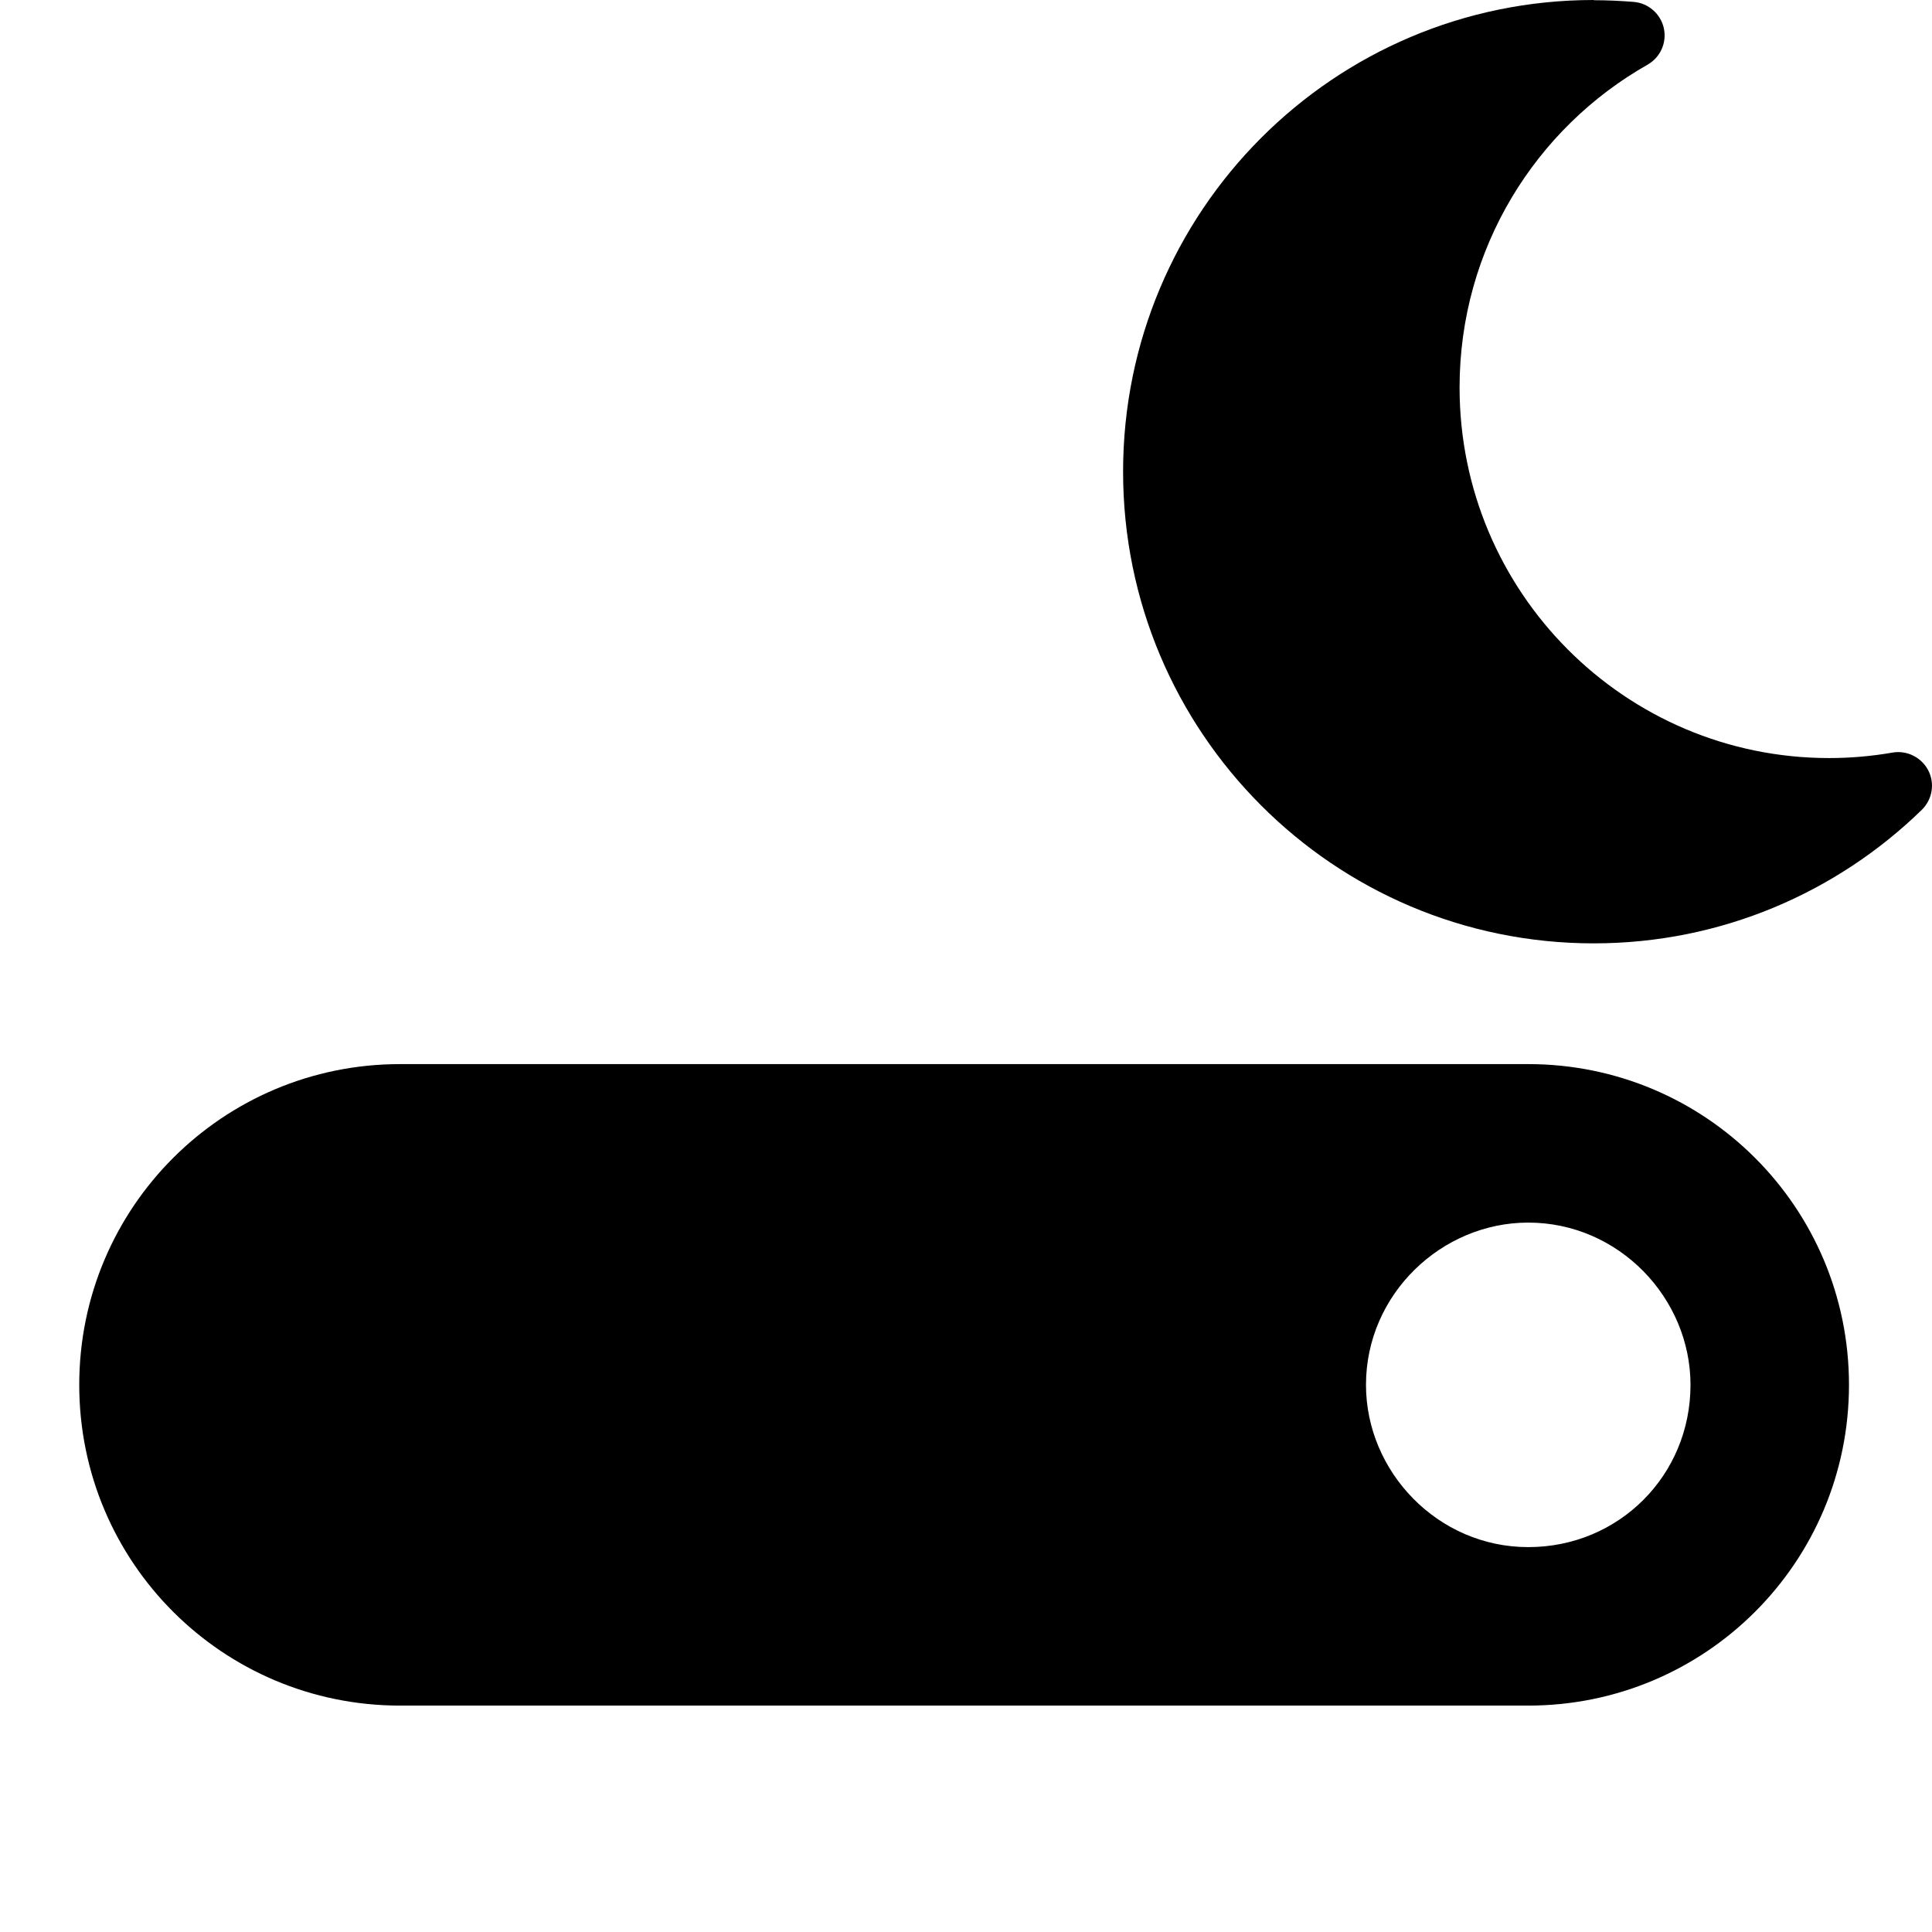 <svg viewBox="0 0 512 512" xmlns="http://www.w3.org/2000/svg" fill="currentColor"><path d="m405 452h-299c-47 0-85-38-85-85s38-85 85-85h299c47 0 85 38 85 85s-38 85-85 85zm0-128c-23 0-43 19-43 43 0 23 19 43 43 43s43-19 43-43c0-23-19-43-43-43z"/><path d="m422.35 0c-68.917 0-124.72 55.971-124.72 125 0 69.029 55.804 125 124.72 125 33.817 0 64.453-13.504 86.942-35.379 2.79-2.734 3.516-6.975 1.73-10.435-1.786-3.46-5.636-5.413-9.487-4.743-5.469 0.949-11.049 1.451-16.797 1.451-54.074 0-97.935-43.973-97.935-98.214 0-36.719 20.089-68.694 49.833-85.547 3.404-1.953 5.134-5.859 4.297-9.654-0.837-3.795-4.074-6.641-7.98-6.975-3.516-0.279-7.031-0.446-10.603-0.446z"/></svg>